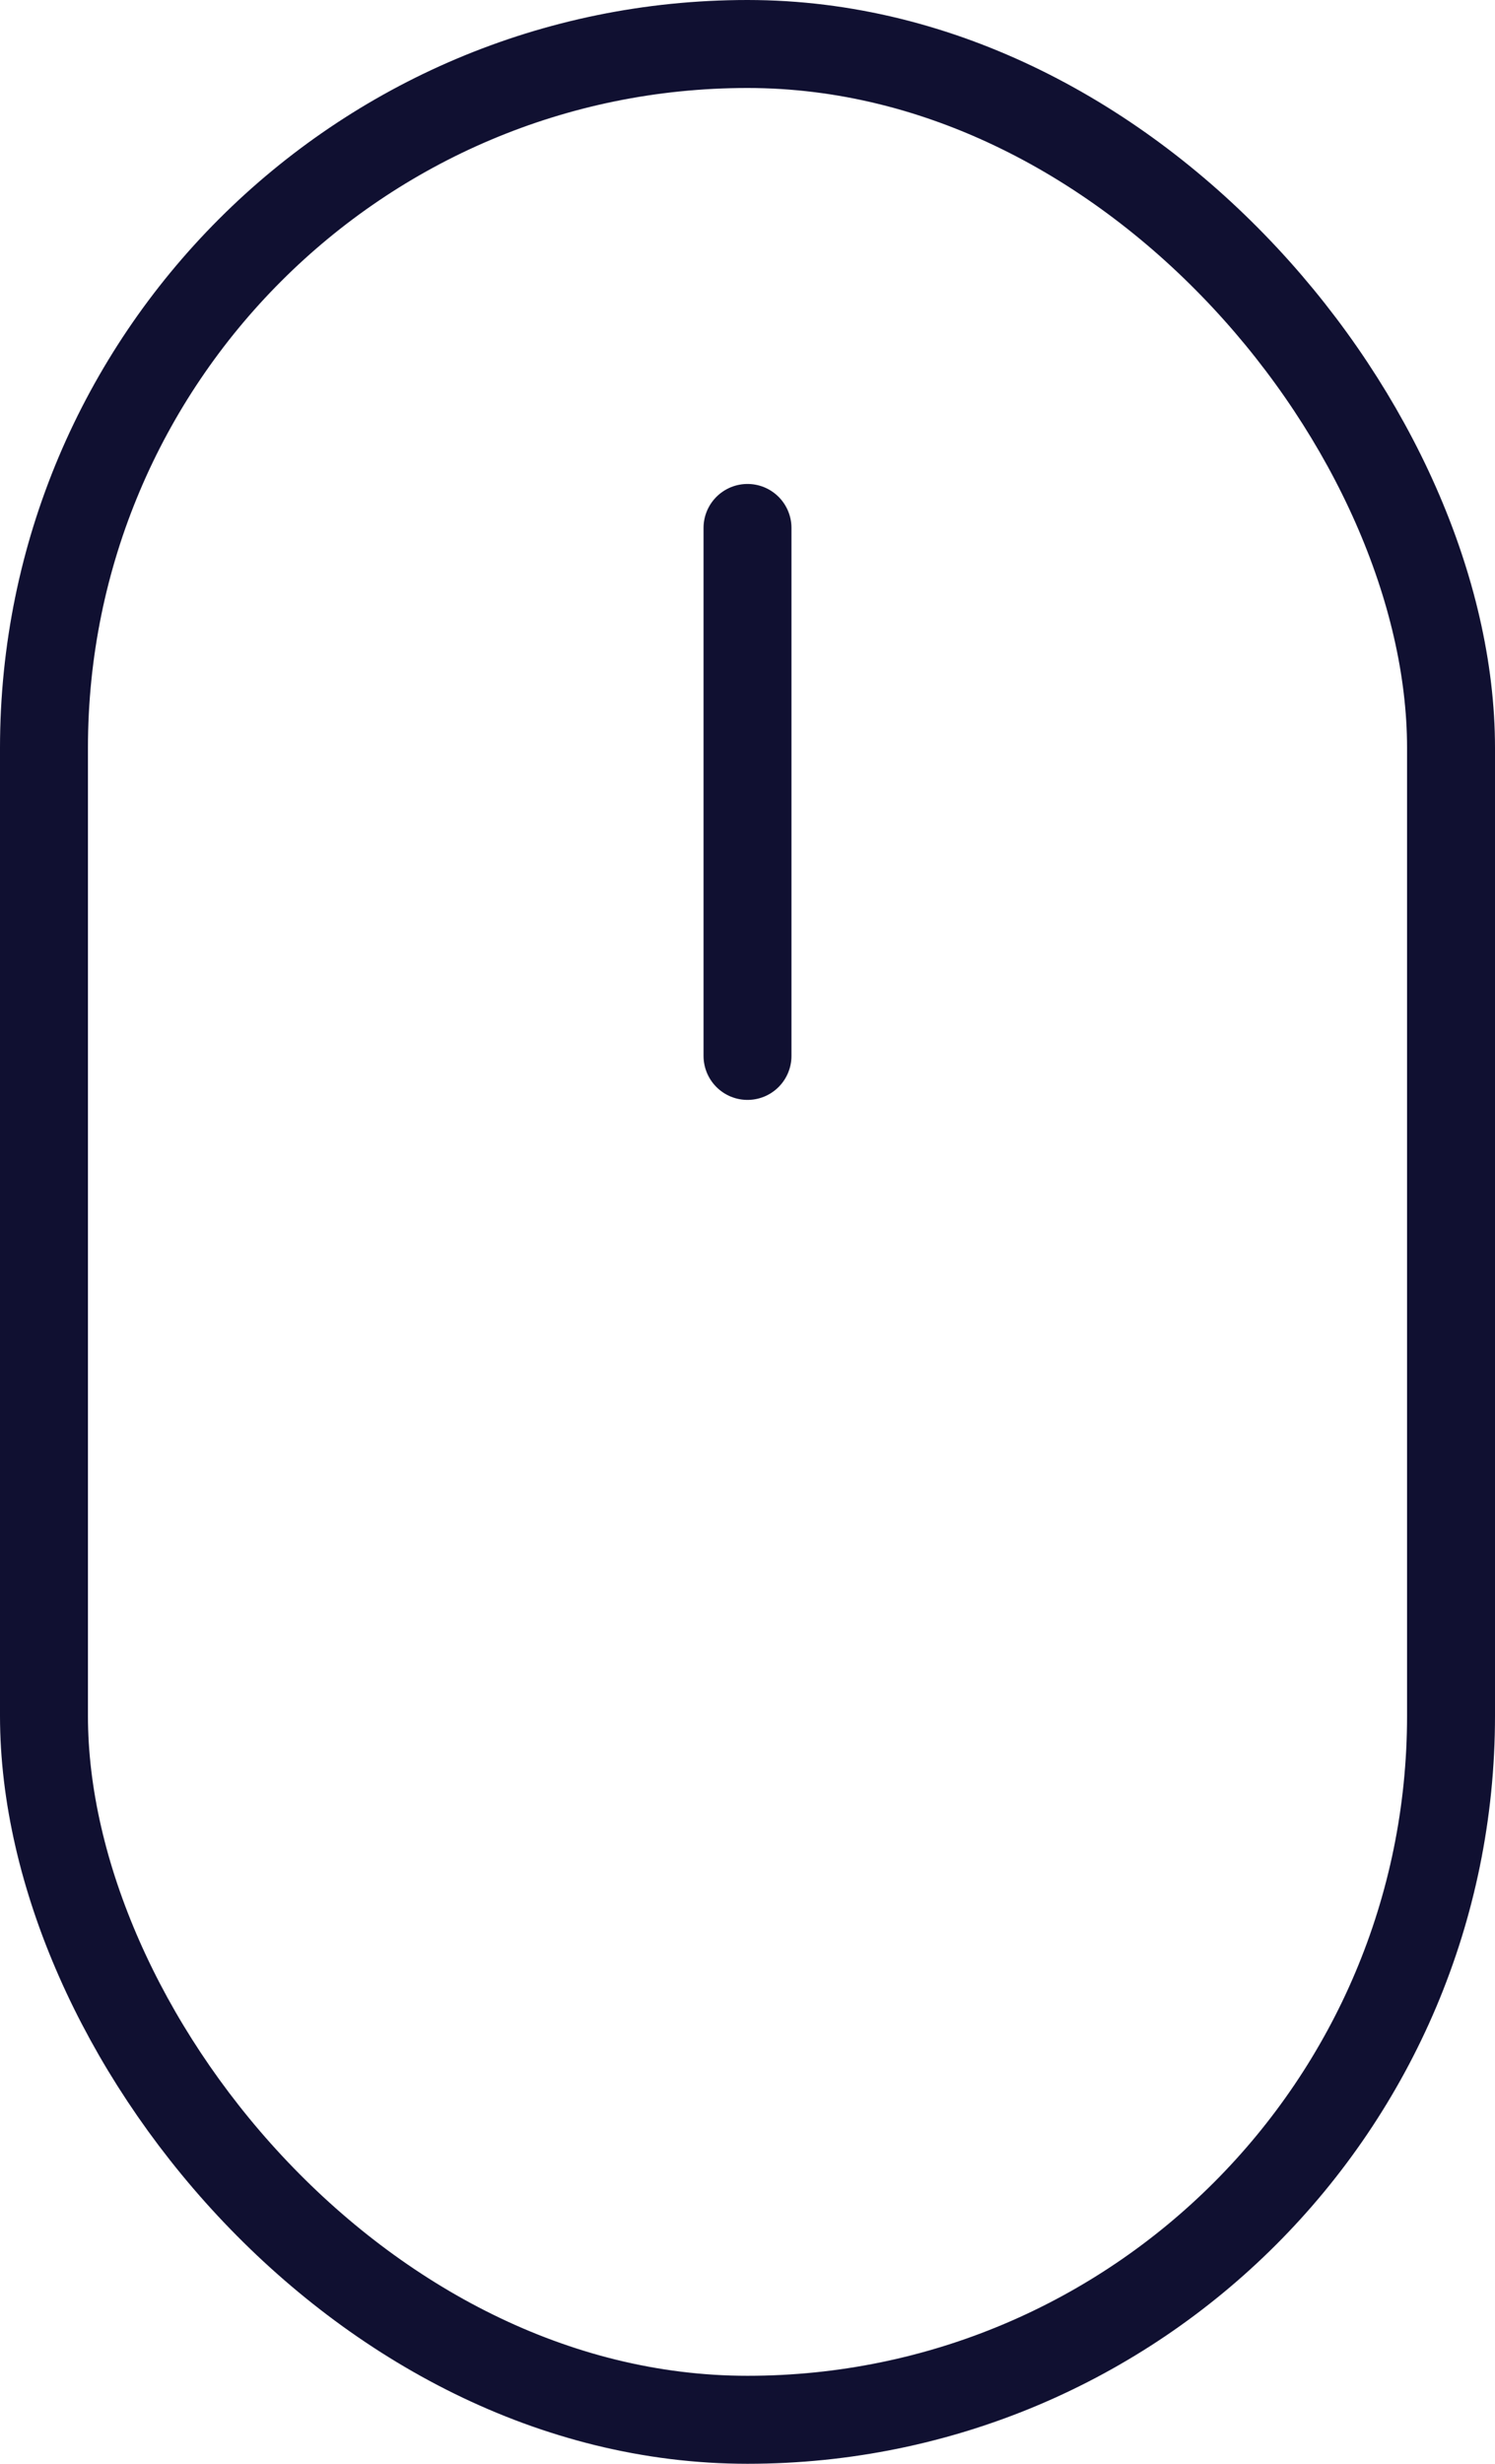 <svg id="Component_3_4" data-name="Component 3 – 4" xmlns="http://www.w3.org/2000/svg" width="34" height="56" viewBox="0 0 34 56">
  <g id="Rectangle_335" data-name="Rectangle 335" fill="none" stroke="#101031" stroke-width="2">
    <rect width="34" height="56" rx="17" stroke="none"/>
    <rect x="1" y="1" width="32" height="54" rx="16" fill="none"/>
  </g>
  <line id="Line_97" data-name="Line 97" y1="12" transform="translate(17 12)" fill="none" stroke="#101031" stroke-linecap="round" stroke-width="2"/>
</svg>
